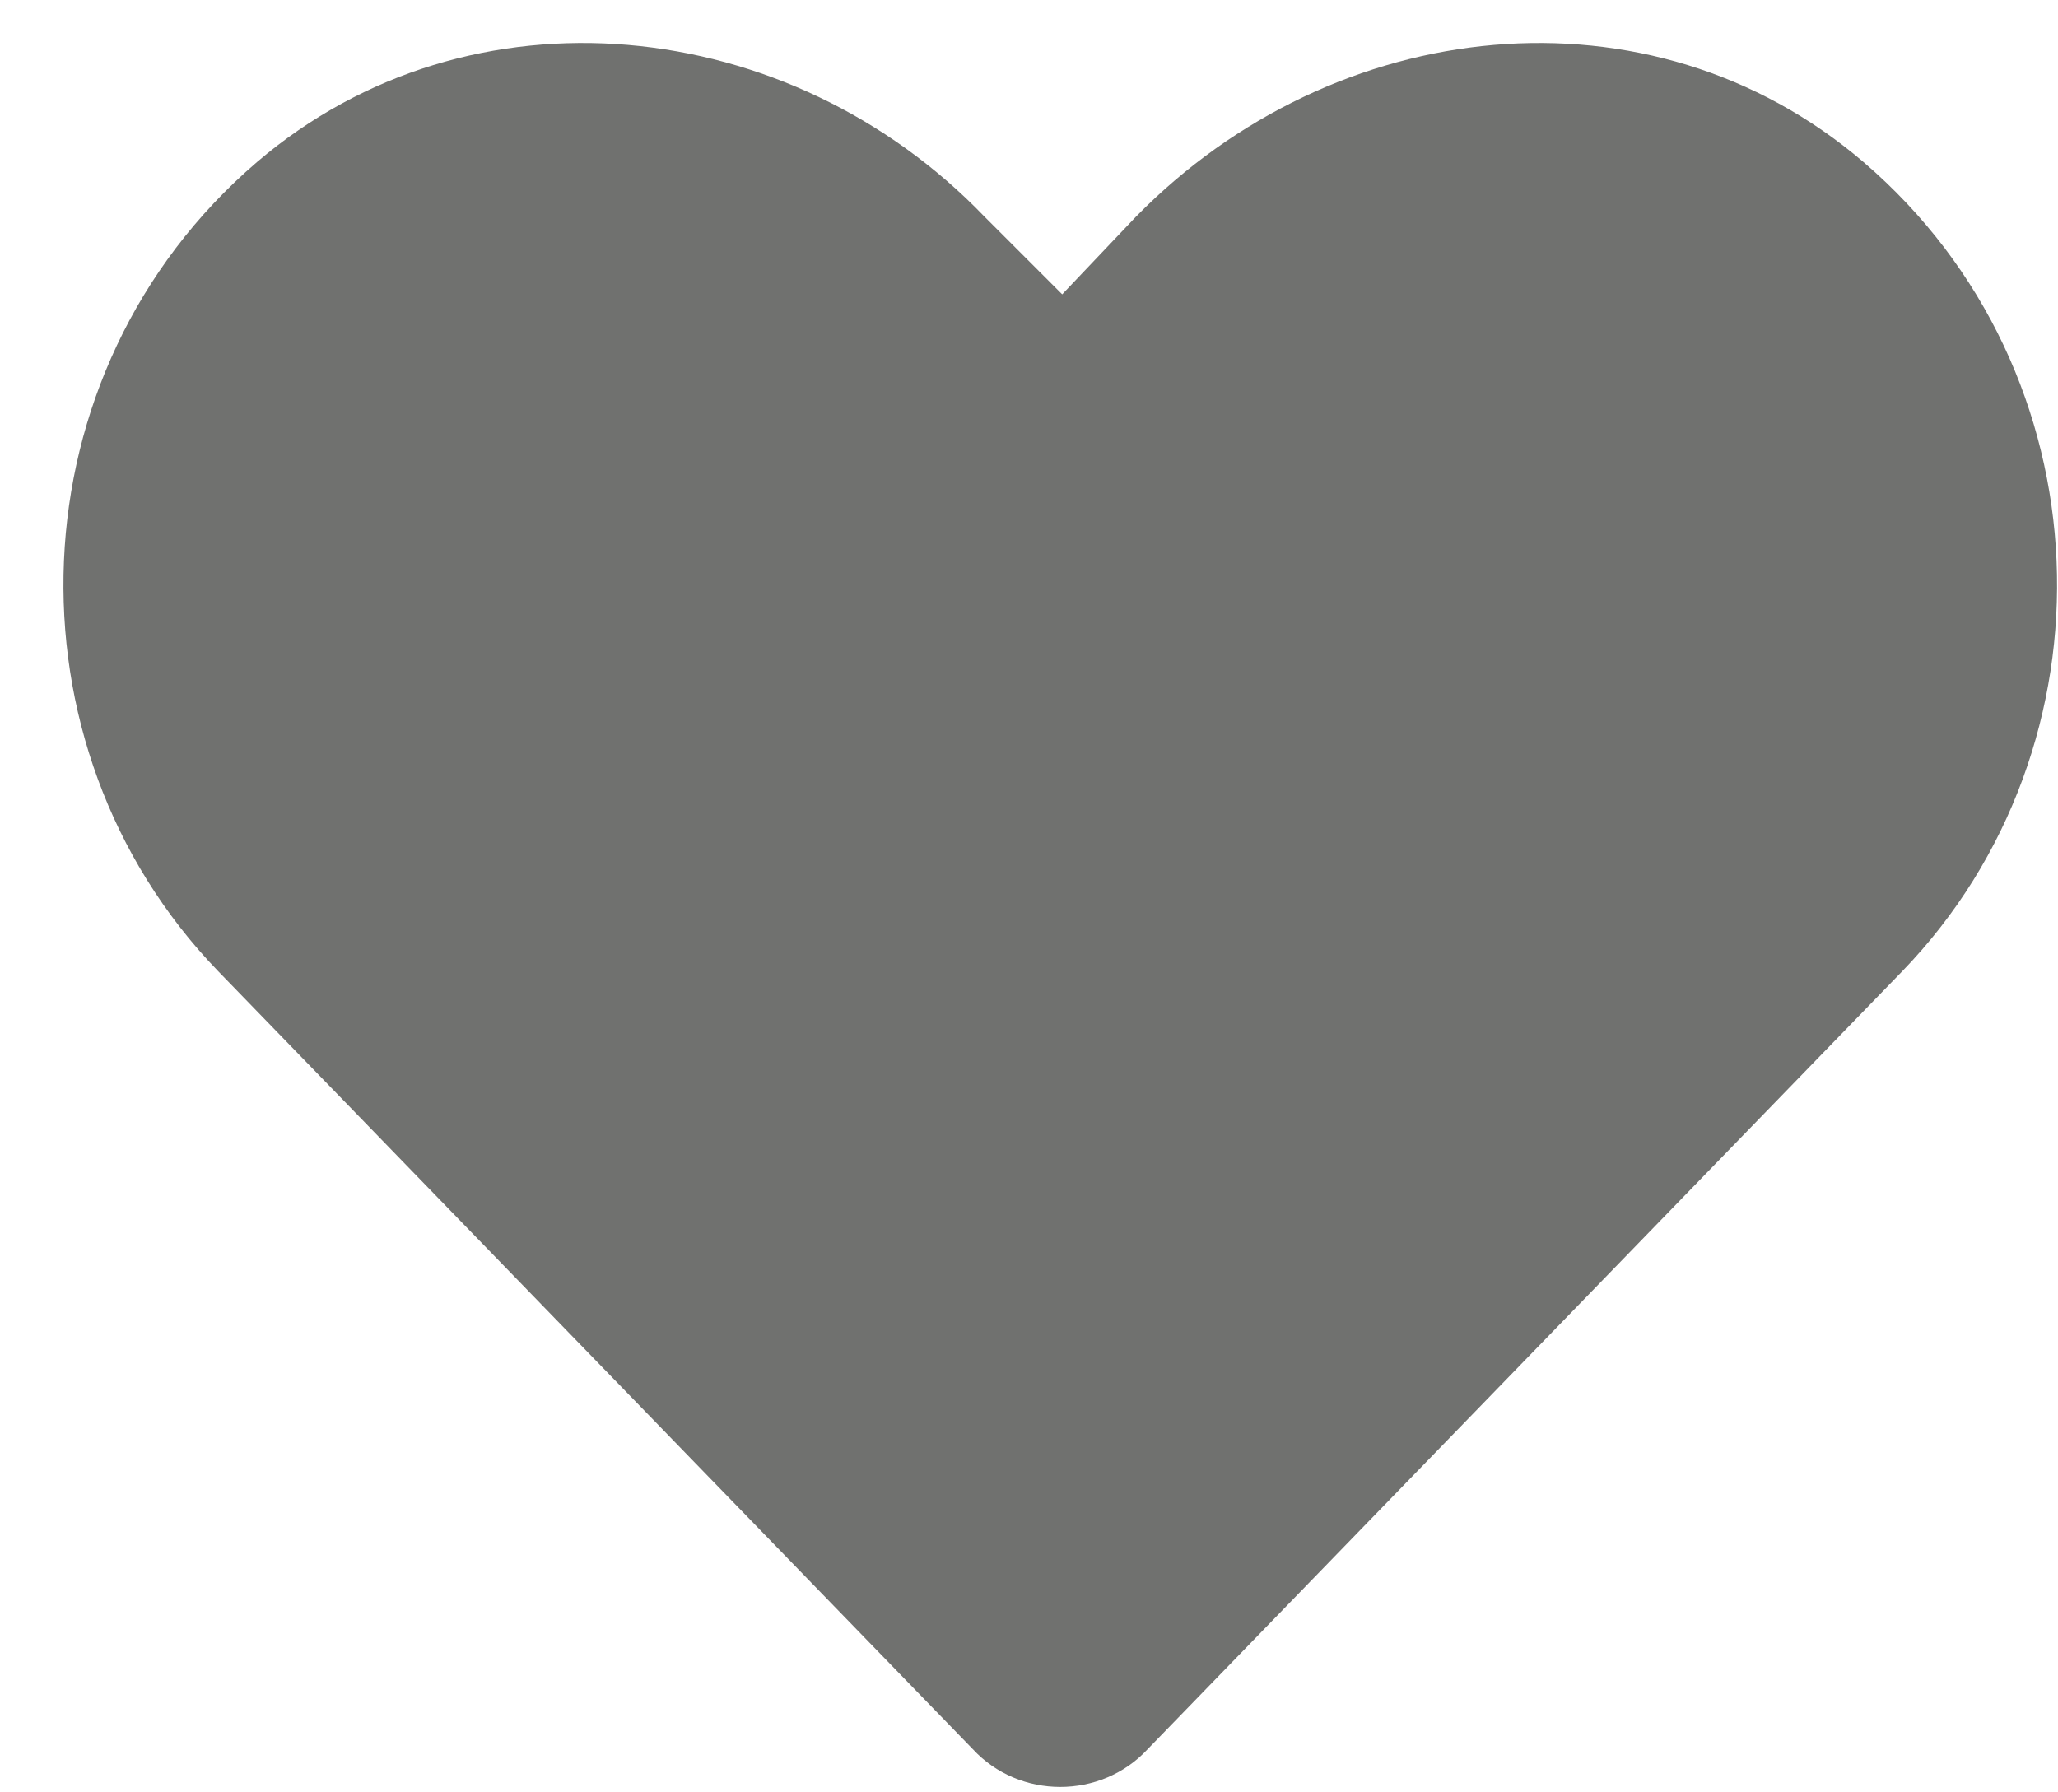 <svg width="31" height="27" viewBox="0 0 31 27" fill="none" xmlns="http://www.w3.org/2000/svg">
<path d="M28.07 2.441C24.848 -0.312 20.102 0.215 17.113 3.262L16 4.434L14.828 3.262C11.898 0.215 7.094 -0.312 3.871 2.441C0.18 5.605 0.004 11.23 3.285 14.629L14.652 26.348C15.355 27.109 16.586 27.109 17.289 26.348L28.656 14.629C31.938 11.23 31.762 5.605 28.07 2.441Z" fill="#70716F"/>
</svg>
